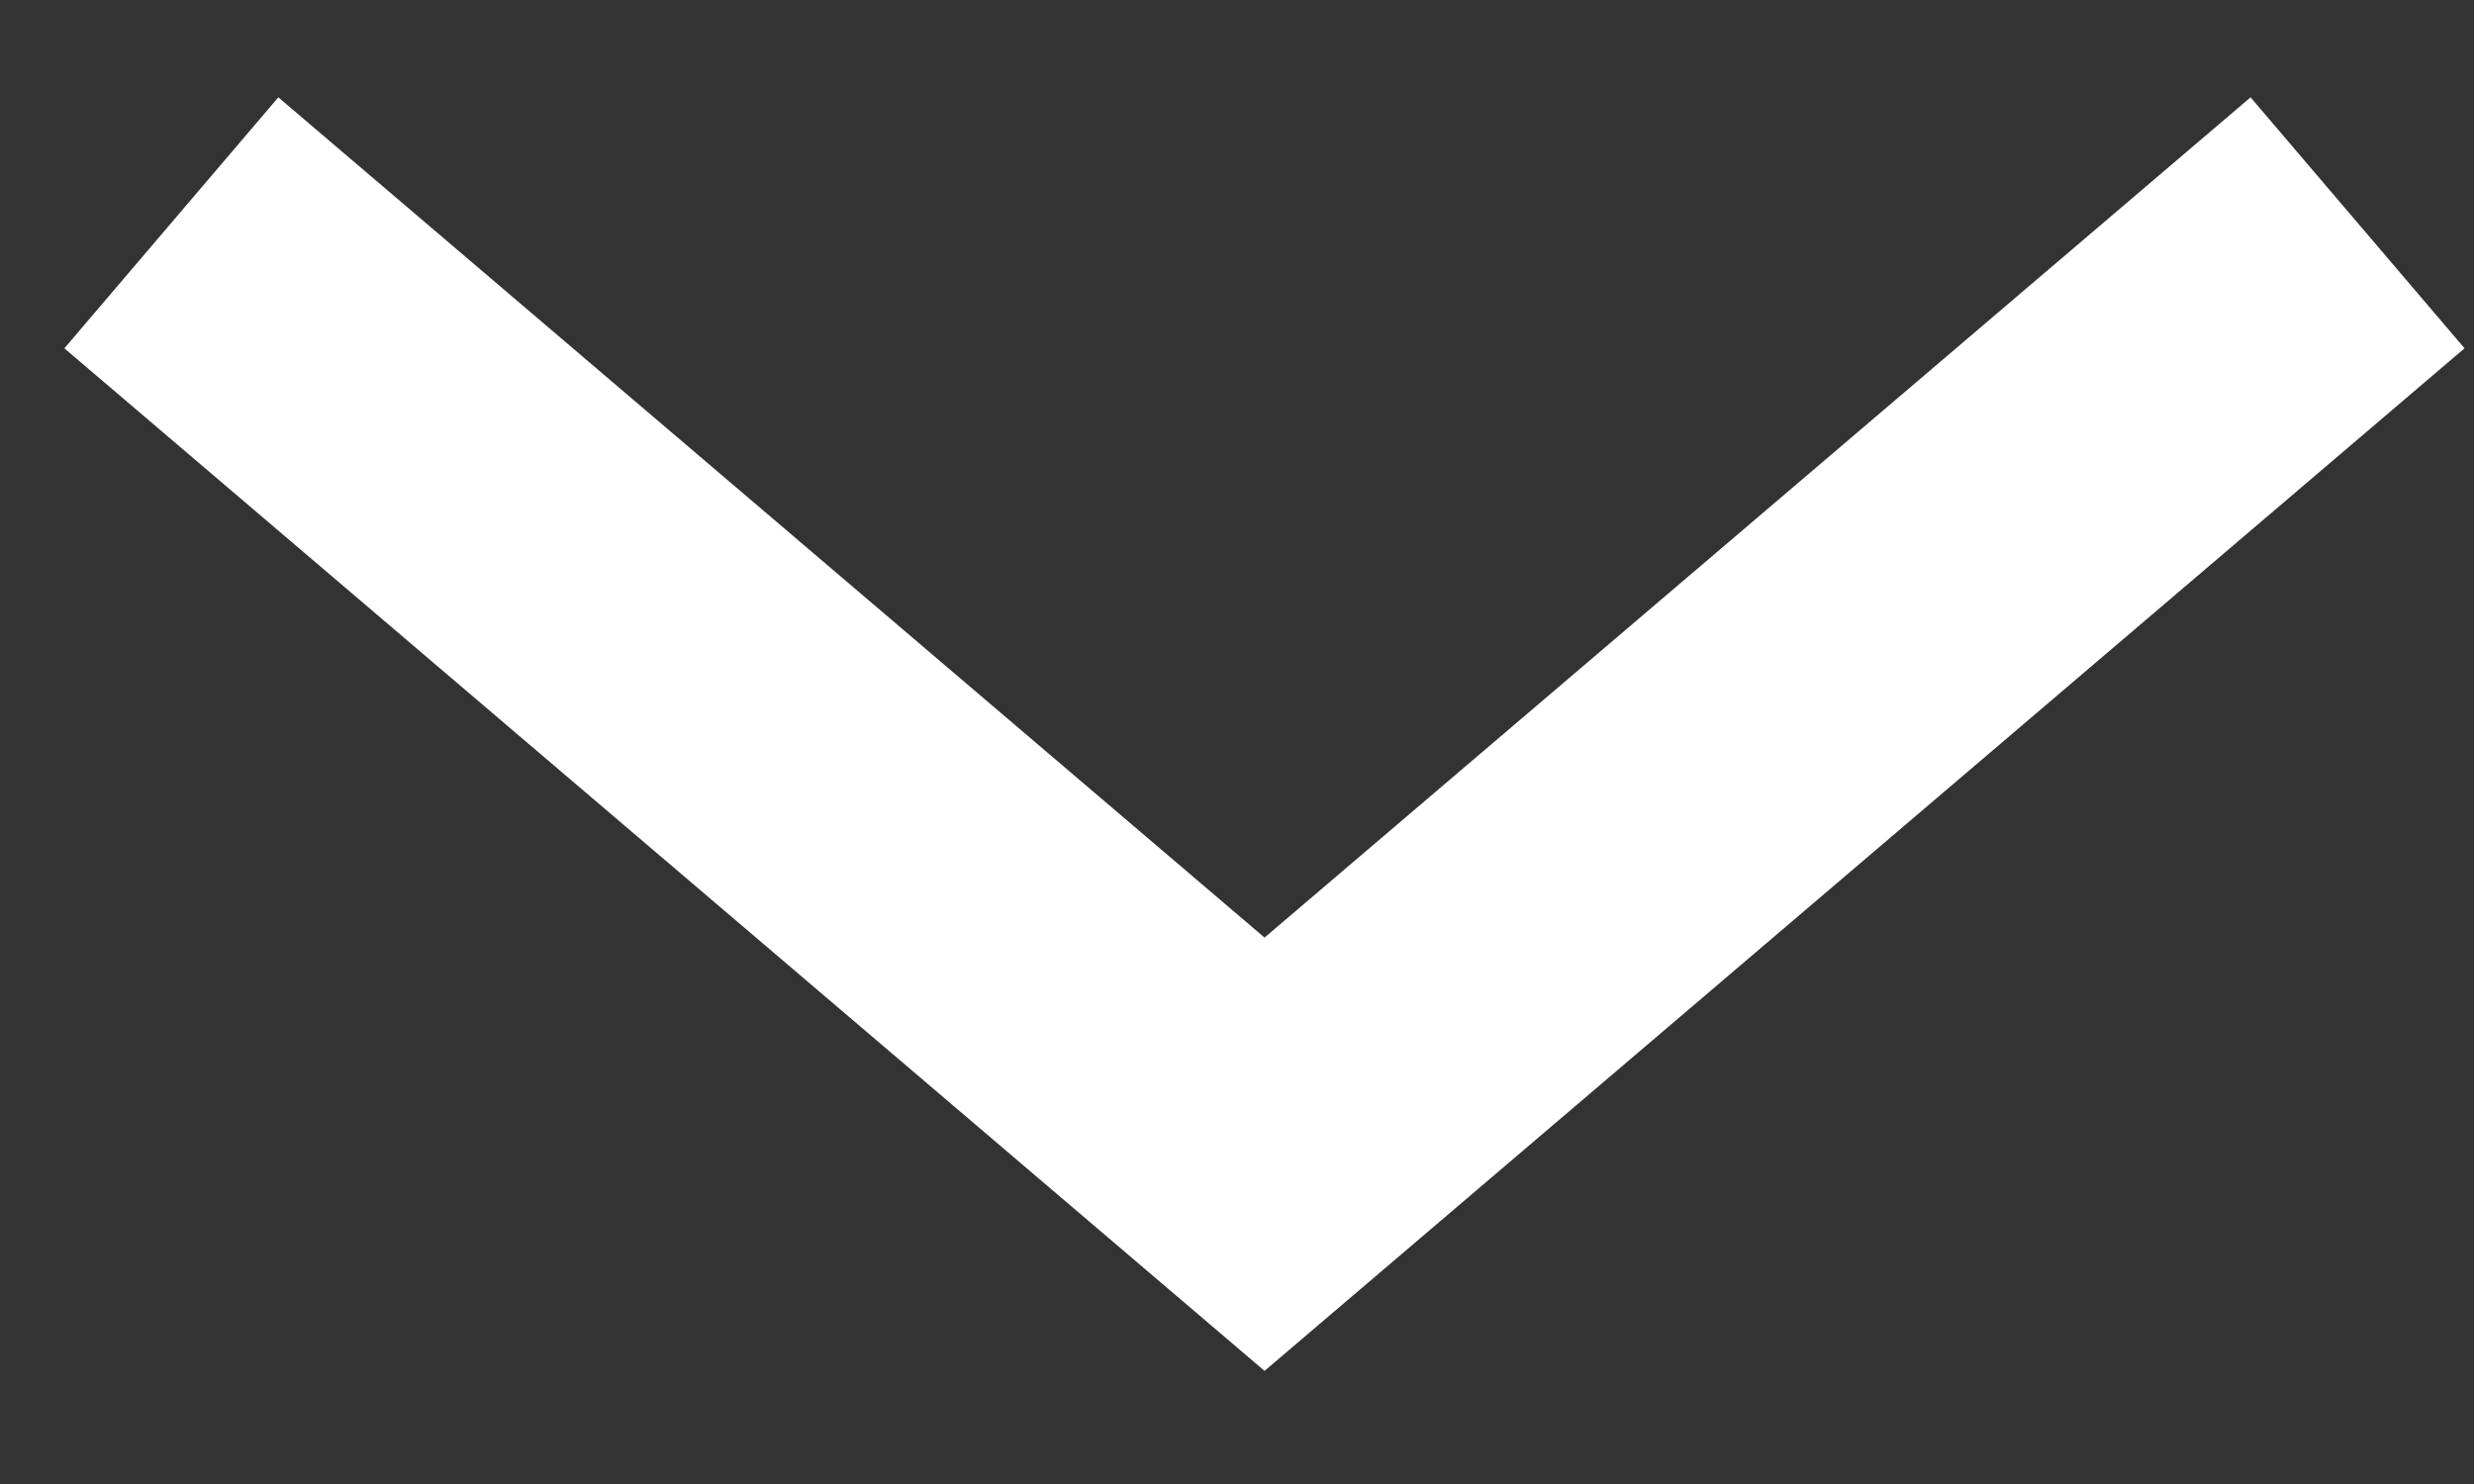 <svg width="15" height="9" viewBox="0 0 15 9" fill="none" xmlns="http://www.w3.org/2000/svg">
<rect x="0" y="0" width="15" height="9" fill="#333333" stroke="none"/>
<path d="M13.533 2L7.667 7L1.8 2" stroke="white" stroke-width="2" stroke-linecap="square"/>
</svg>
